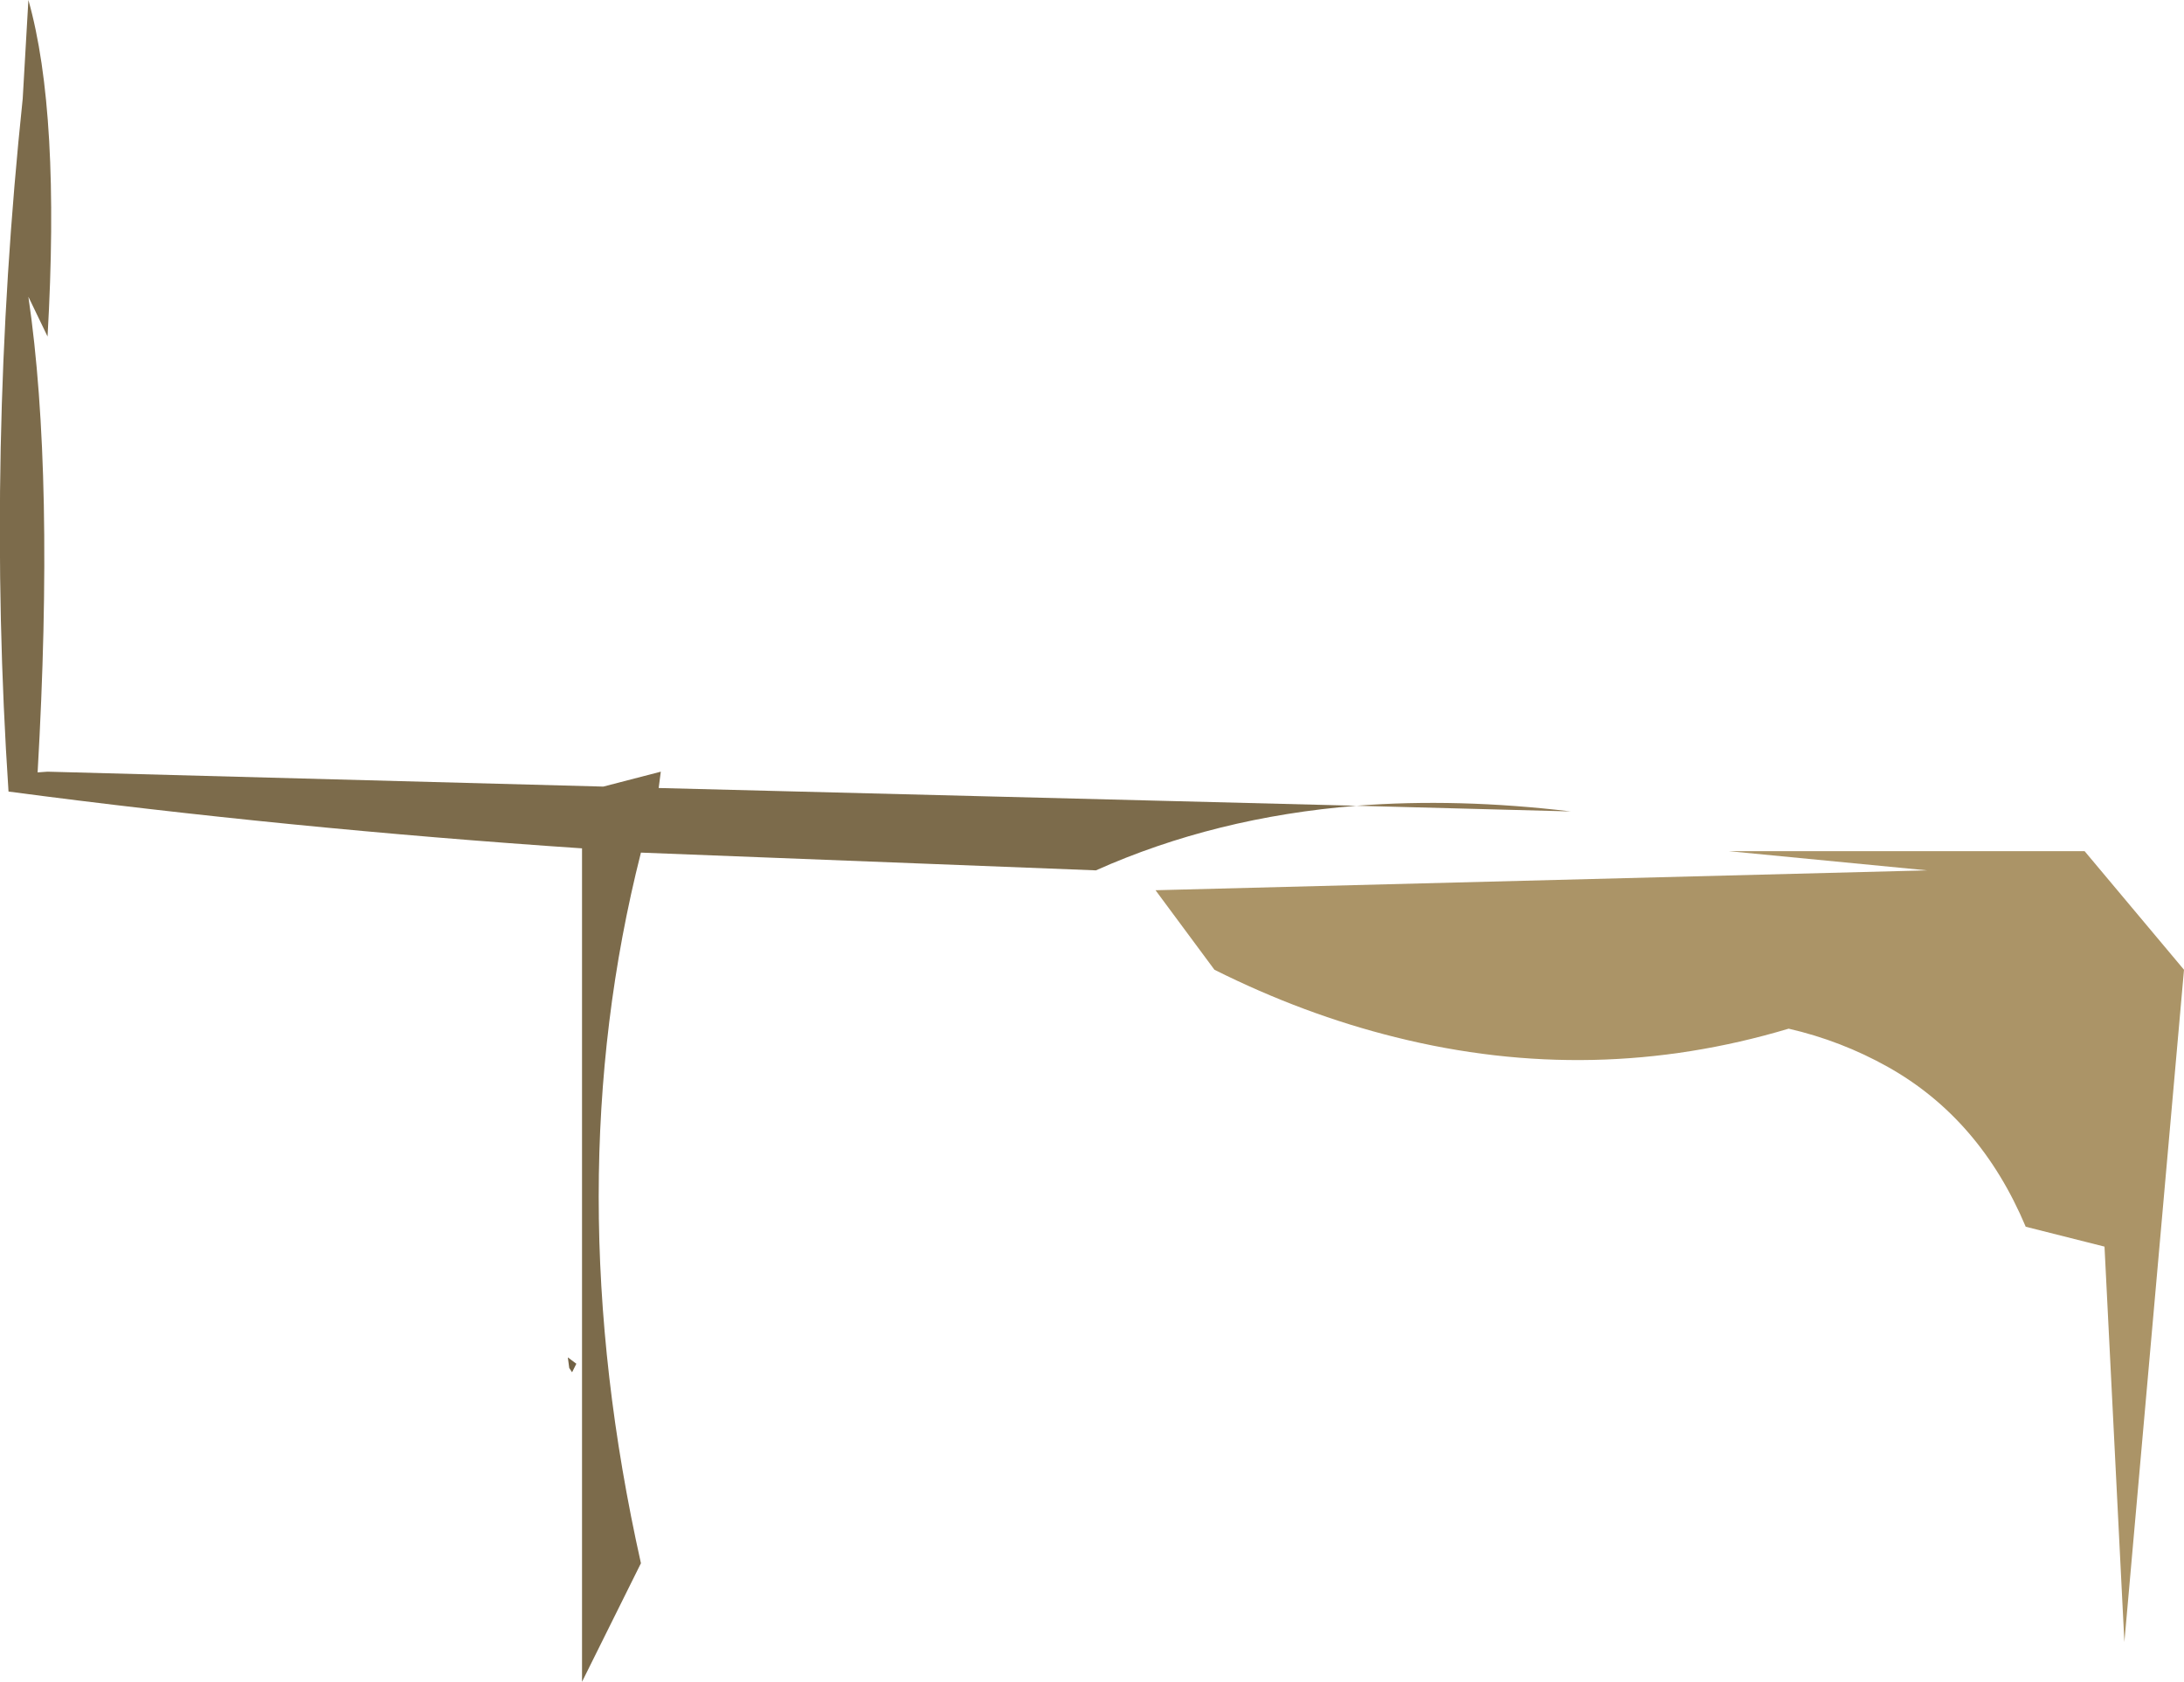 <?xml version="1.0" encoding="UTF-8" standalone="no"?>
<svg xmlns:ffdec="https://www.free-decompiler.com/flash" xmlns:xlink="http://www.w3.org/1999/xlink" ffdec:objectType="shape" height="118.45px" width="153.85px" xmlns="http://www.w3.org/2000/svg">
  <g transform="matrix(1.0, 0.0, 0.0, 1.0, 0.0, 0.0)">
    <path d="M85.55 68.3 L81.4 62.7 135.75 61.3 121.8 59.95 146.85 59.95 153.85 68.3 149.65 115.65 148.25 87.8 142.7 86.4 Q139.5 78.8 133.0 75.15 129.7 73.3 126.0 72.45 112.3 76.55 98.3 73.05 91.85 71.45 85.55 68.3" fill="#ab9467" fill-rule="evenodd" stroke="none"/>
    <path d="M95.55 56.75 Q102.7 56.2 110.65 57.15 L95.55 56.75" fill="#8d7853" fill-rule="evenodd" stroke="none"/>
    <path d="M95.55 56.75 Q85.6 57.55 77.2 61.3 L45.15 60.05 Q39.2 83.5 45.15 110.1 L41.0 118.45 41.0 59.75 Q20.25 58.35 0.6 55.75 -1.0 31.7 1.6 6.95 L2.0 0.0 Q4.25 7.95 3.35 23.7 L2.0 20.9 Q3.85 33.5 2.65 54.4 L3.35 54.35 42.5 55.4 46.55 54.35 46.4 55.5 95.55 56.75" fill="#7c6b4b" fill-rule="evenodd" stroke="none"/>
    <path d="M40.3 96.65 L40.1 96.35 40.0 95.6 40.6 96.05 40.3 96.65" fill="#716143" fill-rule="evenodd" stroke="none"/>
  </g>
</svg>
